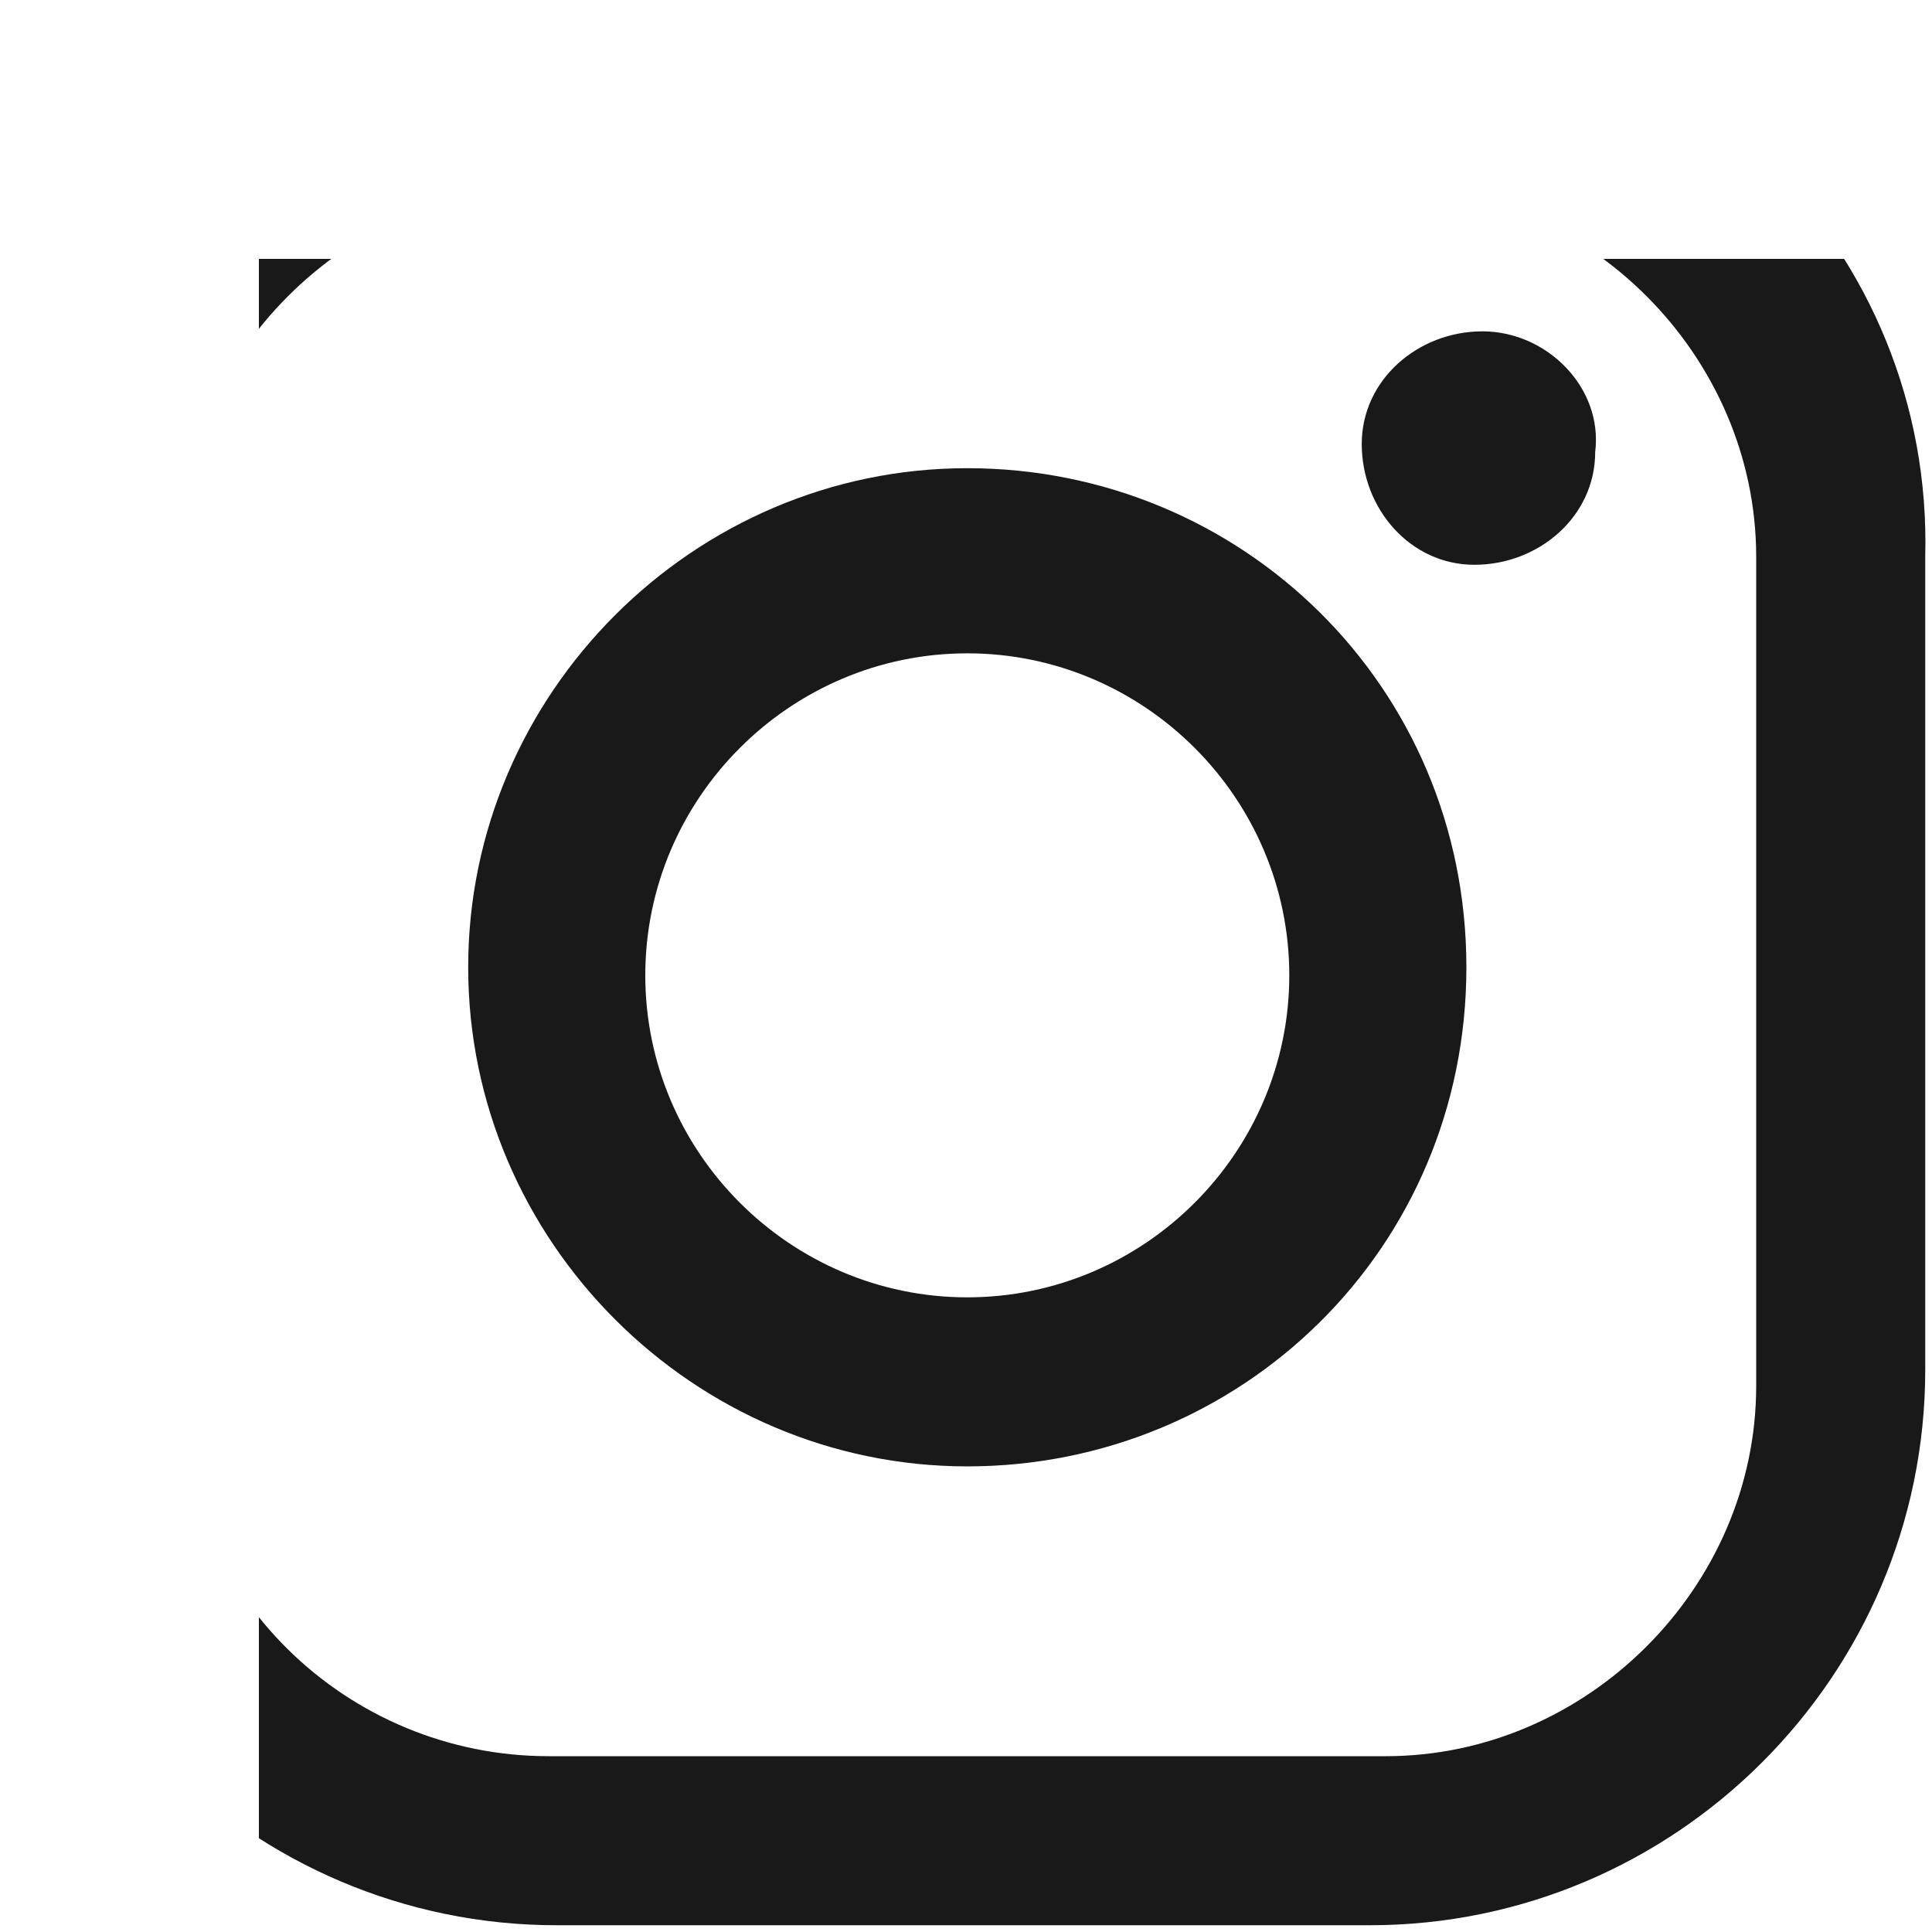 <?xml version="1.0" encoding="utf-8"?>
<!-- Generator: Adobe Illustrator 27.2.0, SVG Export Plug-In . SVG Version: 6.00 Build 0)  -->
<svg version="1.1" id="Layer_1" xmlns="http://www.w3.org/2000/svg" xmlns:xlink="http://www.w3.org/1999/xlink" x="0px" y="0px"
	 viewBox="0 0 24 24" style="enable-background:new 0 0 24 24;" xml:space="preserve">
<style type="text/css">
	.st0{clip-path:url(#SVGID_00000180346529596672403930000015679690060684260793_);}
	.st1{fill:#191919;}
</style>
<g>
	<g>
		<defs>
			<rect id="SVGID_1_" x="0" y="0" width="24" height="24"/>
		</defs>
		<clipPath id="SVGID_00000118355496473369439920000002617898465529286560_">
			<use xlink:href="#SVGID_1_"  style="overflow:visible;"/>
		</clipPath>
		<g transform="translate(3.216 3.216)" style="clip-path:url(#SVGID_00000118355496473369439920000002617898465529286560_);">
			<path class="st1" d="M13.9-3.2H3.7c-3.8,0-6.9,3.1-6.9,6.9c0,0,0,0,0,0v10.1c0,3.8,3.1,6.9,6.9,6.9h10.1c3.8,0,6.9-3.1,6.9-6.9
				V3.7C20.8-0.1,17.7-3.2,13.9-3.2 M18.6,14c0,2.5-2.1,4.6-4.6,4.6c0,0,0,0,0,0H3.6C1.1,18.6-1,16.6-1,14V3.7
				c0-2.5,2.1-4.6,4.6-4.6c0,0,0,0,0,0H14c2.5,0,4.6,2.1,4.6,4.6c0,0,0,0,0,0V14z"/>
			<path class="st1" d="M8.8,2.6c-3.4,0-6.2,2.8-6.2,6.2s2.8,6.2,6.2,6.2S15,12.3,15,8.8S12.2,2.6,8.8,2.6L8.8,2.6 M8.8,12.9
				c-2.2,0-4-1.8-4-4s1.8-4,4-4s4,1.8,4,4S11,12.9,8.8,12.9L8.8,12.9"/>
			<path class="st1" d="M15.2,0.9c-0.8,0-1.5,0.6-1.5,1.4c0,0.8,0.6,1.5,1.4,1.5c0.8,0,1.5-0.6,1.5-1.4c0,0,0,0,0,0
				C16.7,1.6,16,0.9,15.2,0.9"/>
		</g>
	</g>
</g>
</svg>
